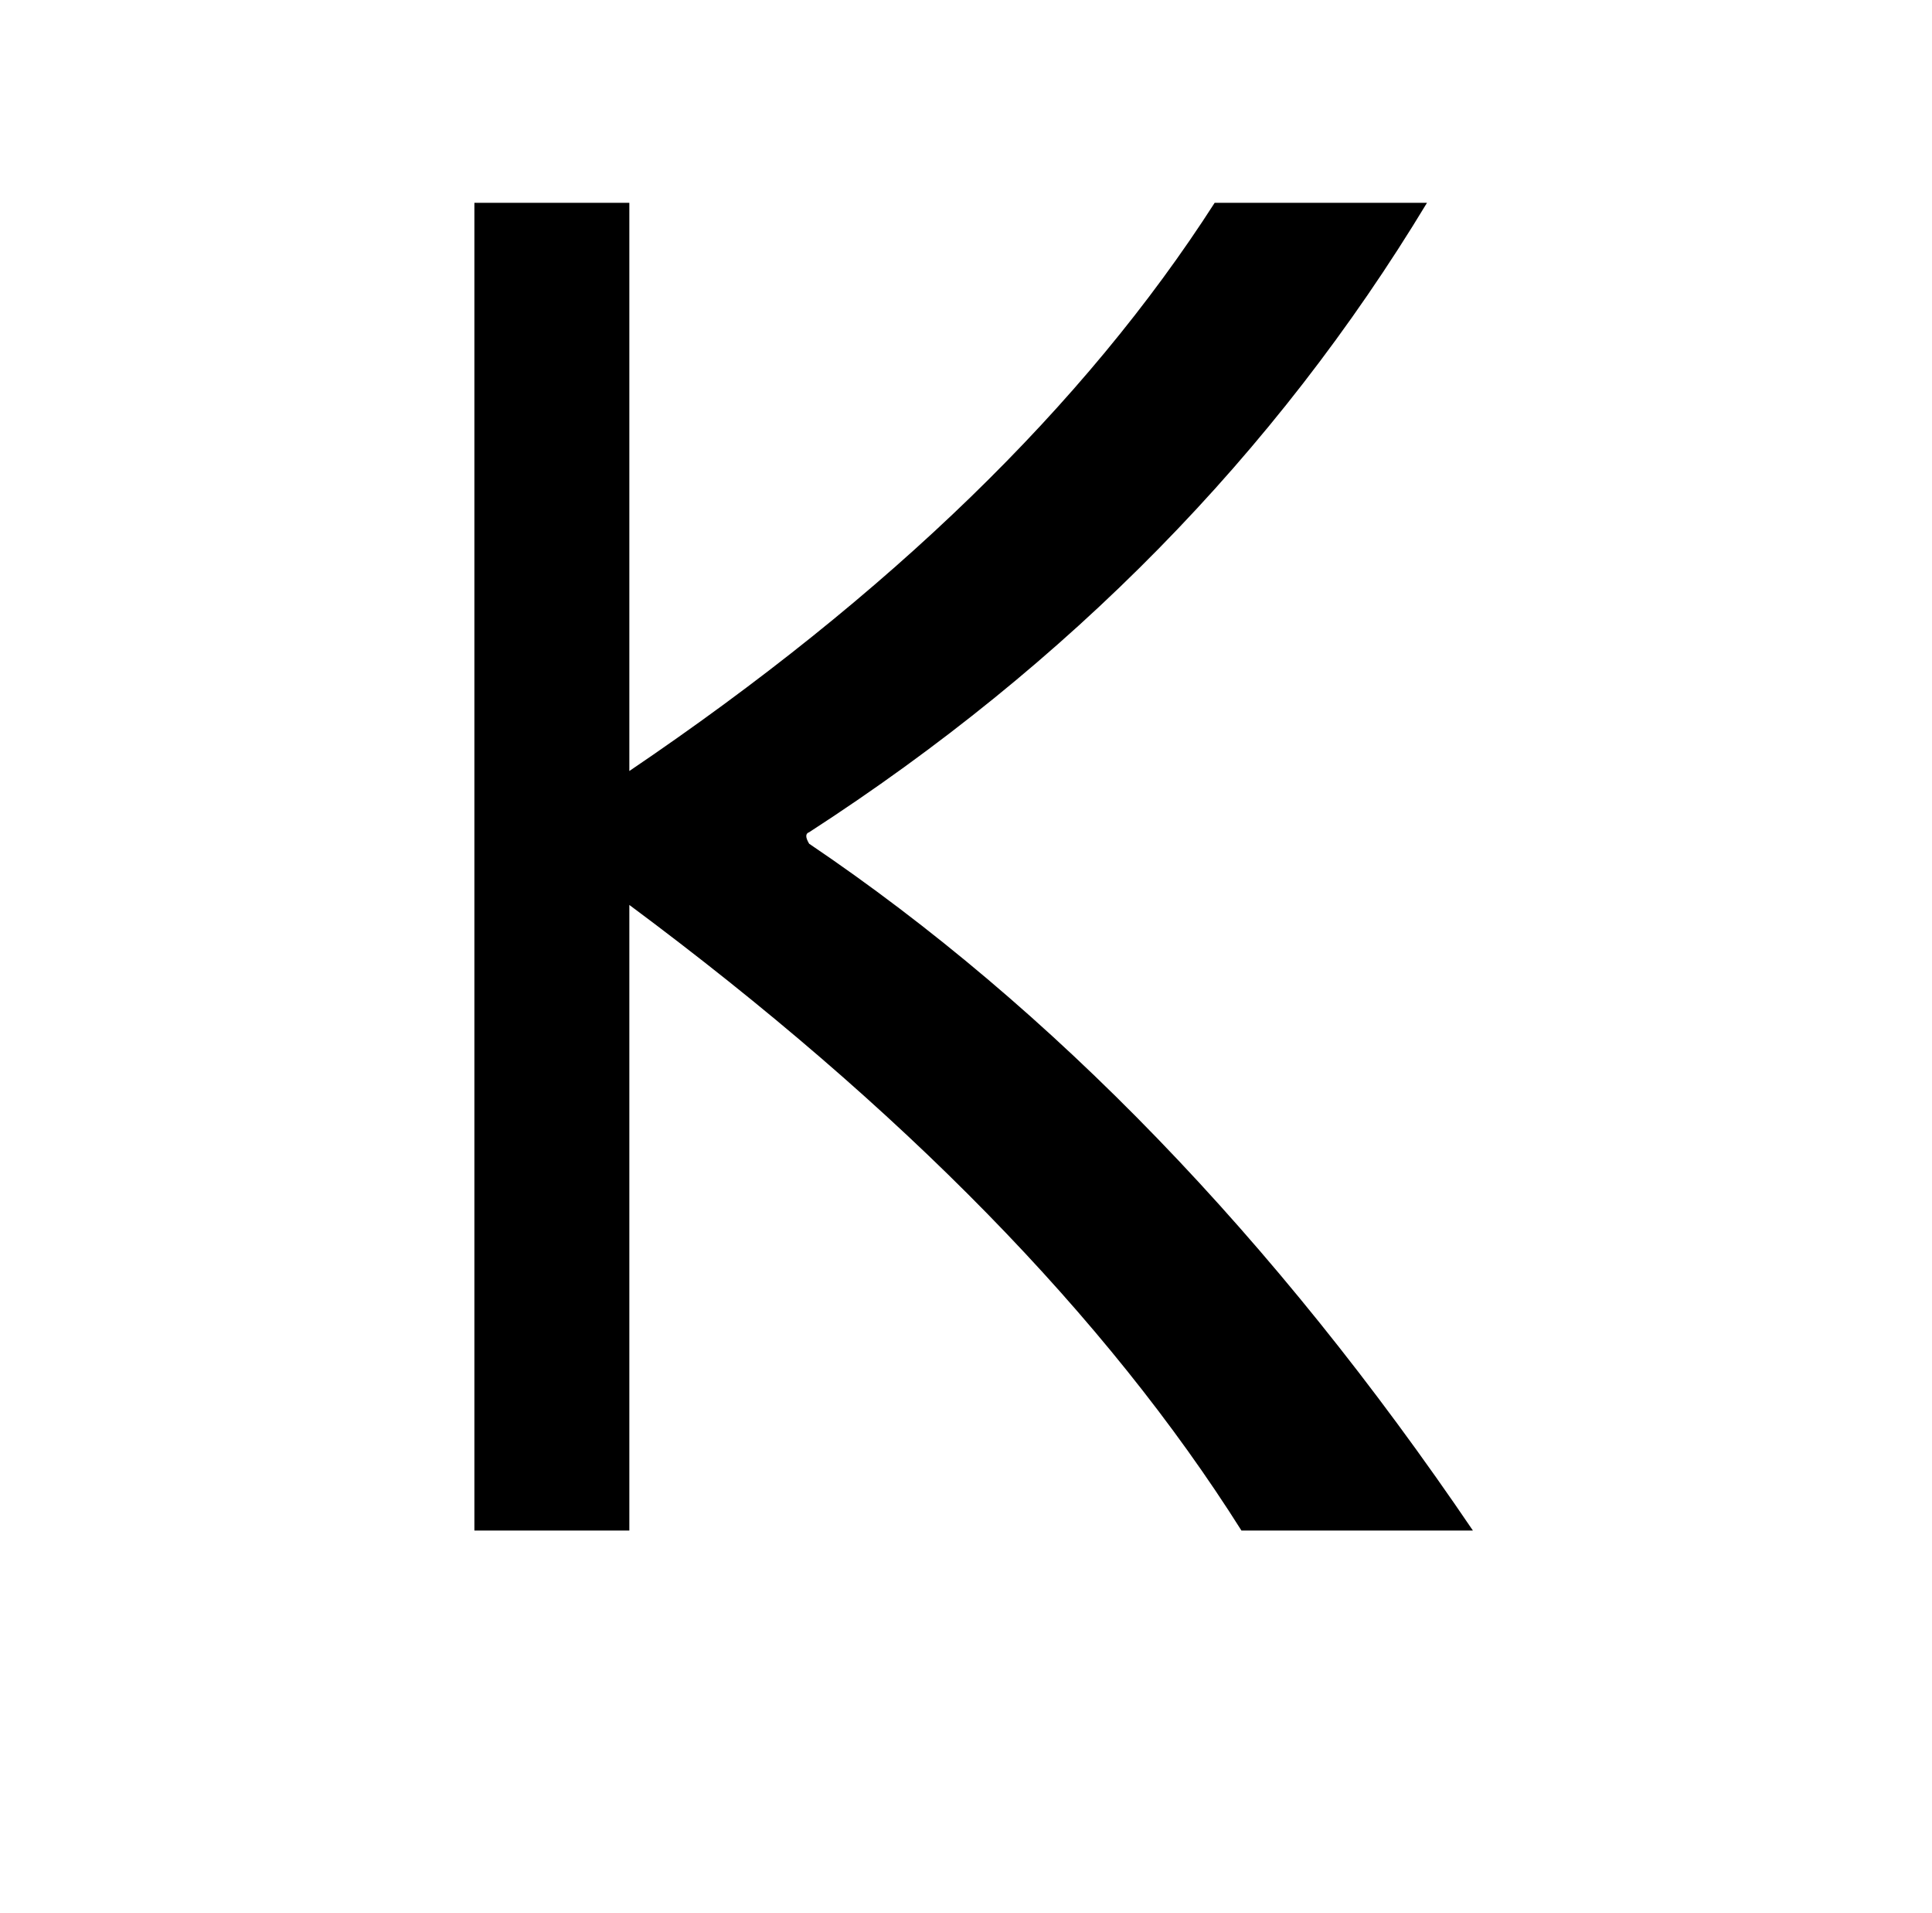 <?xml version="1.0" standalone="no"?>
<!DOCTYPE svg PUBLIC "-//W3C//DTD SVG 1.1//EN" "http://www.w3.org/Graphics/SVG/1.1/DTD/svg11.dtd" >
<svg xmlns="http://www.w3.org/2000/svg" xmlns:xlink="http://www.w3.org/1999/xlink" version="1.1" viewBox="-10 0 1010 1000">
   <path fill="currentColor"
d="M625 106h111q-119 197 -323 329q-3 1 0 6q191 129 347 359h-121q-106 -168 -320 -327v327h-81v-694h81v297q204 -138 306 -297z" />
</svg>
